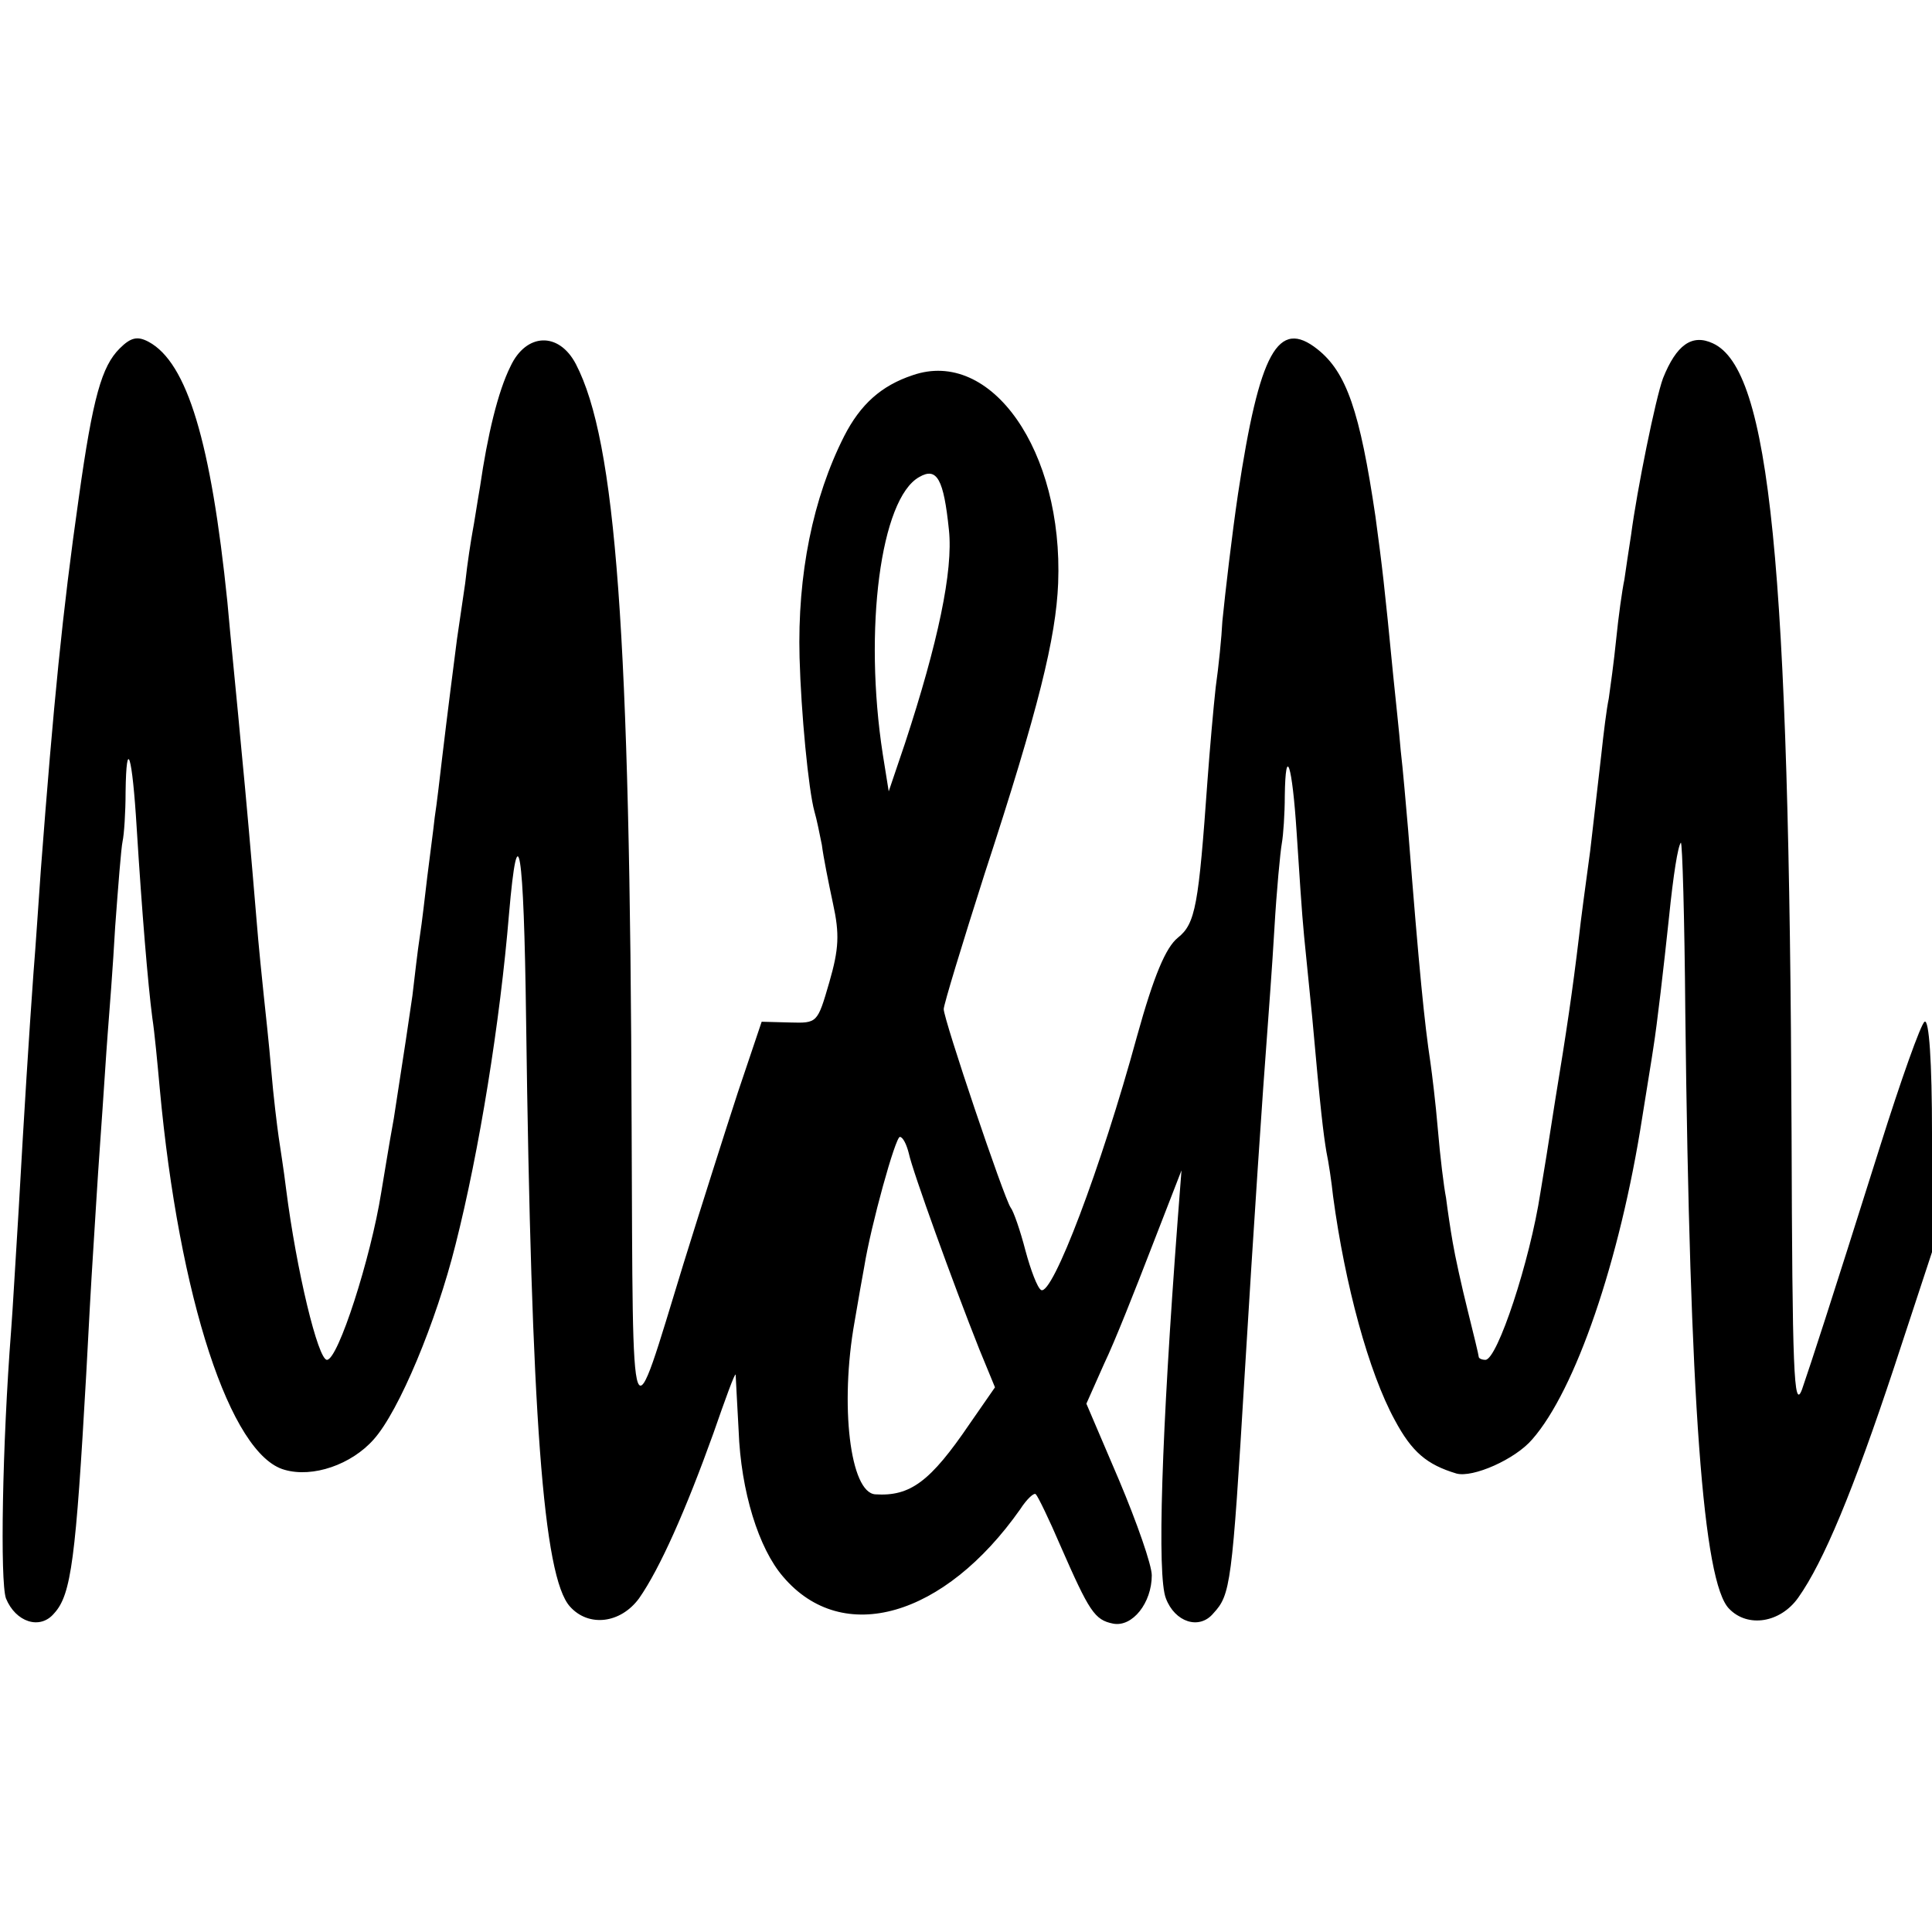<?xml version="1.0" standalone="no"?>
<!DOCTYPE svg PUBLIC "-//W3C//DTD SVG 20010904//EN"
 "http://www.w3.org/TR/2001/REC-SVG-20010904/DTD/svg10.dtd">
<svg version="1.0" xmlns="http://www.w3.org/2000/svg"
 width="260pt" height="260pt" viewBox="0 0 260 260"
 preserveAspectRatio="xMidYMid meet">
<g transform="translate(0,260) scale(0.1,-0.1)"
fill="#000000" stroke="none">
<path d="M161 2131 c-24 -24 -36 -65 -55 -201 -22 -154 -34 -277 -51 -500 -3
-41 -7 -104 -10 -140 -6 -84 -12 -178 -20 -320 -4 -63 -8 -135 -10 -160 -12
-155 -15 -338 -7 -361 13 -32 46 -43 65 -20 23 25 29 74 43 321 3 58 7 130 9
160 2 30 6 100 10 155 4 55 8 120 10 145 2 25 7 89 10 143 4 54 8 106 10 115
2 9 4 39 4 66 1 76 9 51 15 -49 7 -112 15 -209 21 -255 3 -19 7 -62 10 -95 26
-282 95 -493 168 -513 38 -11 90 7 120 41 34 38 84 158 110 262 32 126 60 300
72 445 12 139 20 91 23 -143 7 -532 23 -749 59 -789 25 -28 68 -23 93 11 28
40 63 119 100 222 16 46 29 82 30 79 0 -3 2 -36 4 -75 3 -82 27 -159 60 -197
80 -94 217 -54 319 91 9 14 19 23 21 20 3 -3 18 -34 33 -69 39 -89 46 -100 71
-105 26 -5 52 28 52 65 0 14 -20 71 -44 128 l-44 103 24 54 c14 29 42 100 64
157 l40 103 -5 -65 c-22 -291 -28 -481 -16 -511 12 -32 45 -43 64 -20 23 25
25 38 42 321 12 199 25 391 30 455 2 28 7 93 10 145 3 52 8 104 10 115 2 11 4
40 4 64 1 70 10 43 16 -50 3 -46 7 -109 10 -139 3 -30 8 -80 11 -110 11 -124
15 -156 19 -180 3 -14 7 -41 9 -60 16 -119 48 -237 83 -301 23 -43 43 -60 83
-72 22 -6 79 19 102 46 58 66 118 240 148 433 6 38 13 80 15 94 5 31 14 109
21 175 6 59 12 96 16 101 2 1 5 -102 6 -229 6 -523 24 -767 59 -802 25 -26 69
-19 93 15 34 48 74 144 129 310 l51 155 0 158 c0 99 -4 156 -10 152 -5 -3 -32
-79 -60 -168 -70 -222 -91 -286 -105 -327 -11 -29 -13 26 -14 345 -3 768 -29
1028 -106 1063 -28 13 -49 -2 -67 -47 -10 -27 -35 -150 -43 -211 -3 -19 -7
-46 -9 -60 -3 -14 -8 -50 -11 -80 -3 -30 -8 -66 -10 -80 -3 -14 -7 -47 -10
-75 -3 -27 -10 -86 -15 -130 -6 -44 -13 -96 -15 -115 -9 -75 -17 -129 -32
-220 -8 -52 -17 -108 -20 -125 -14 -92 -58 -225 -74 -225 -5 0 -9 2 -9 4 0 2
-7 31 -15 63 -8 32 -17 73 -20 91 -3 17 -7 44 -9 60 -3 15 -8 56 -11 92 -3 36
-8 76 -10 90 -8 53 -15 122 -30 313 -3 34 -7 82 -10 107 -2 25 -7 70 -10 100
-12 124 -15 148 -24 215 -21 142 -39 194 -78 225 -53 42 -78 -3 -107 -195 -8
-54 -17 -131 -21 -171 -1 -21 -5 -61 -9 -89 -3 -27 -8 -84 -11 -125 -12 -168
-16 -193 -40 -212 -16 -13 -32 -50 -55 -133 -48 -176 -114 -350 -129 -341 -5
3 -14 27 -21 53 -7 27 -16 53 -20 58 -9 13 -90 253 -90 267 0 6 25 88 55 182
73 223 96 318 99 391 7 178 -90 317 -196 280 -42 -14 -70 -39 -92 -82 -42 -83
-63 -186 -60 -298 2 -74 12 -178 20 -207 3 -10 7 -30 10 -45 2 -16 9 -51 15
-79 9 -41 8 -61 -5 -106 -16 -55 -16 -55 -53 -54 l-38 1 -32 -95 c-17 -52 -50
-156 -73 -230 -73 -238 -68 -252 -70 185 -2 663 -21 921 -75 1025 -23 44 -67
42 -88 -3 -17 -34 -31 -93 -41 -162 -4 -23 -8 -50 -10 -60 -2 -11 -7 -42 -10
-70 -4 -27 -9 -61 -11 -75 -4 -31 -13 -101 -20 -160 -3 -25 -7 -61 -10 -80 -2
-19 -7 -55 -10 -80 -3 -25 -7 -61 -10 -80 -3 -19 -7 -55 -10 -80 -7 -48 -8
-55 -25 -165 -7 -38 -14 -83 -17 -100 -14 -88 -58 -225 -73 -225 -12 0 -41
120 -55 230 -3 25 -8 56 -10 70 -2 14 -7 54 -10 90 -3 36 -8 81 -10 100 -2 19
-7 67 -10 105 -7 84 -14 164 -20 225 -5 56 -15 154 -19 200 -22 215 -54 322
-106 350 -15 8 -24 6 -39 -9z m1116 -244 c6 -55 -15 -153 -59 -287 l-22 -65
-8 50 c-26 168 -3 344 49 373 24 14 33 -3 40 -71z m-54 -839 c5 -24 60 -176
95 -264 l21 -51 -34 -49 c-53 -78 -80 -98 -127 -95 -34 2 -48 120 -28 232 5
30 11 63 13 74 9 56 42 175 48 175 4 0 9 -10 12 -22z"/>
</g>
</svg>
